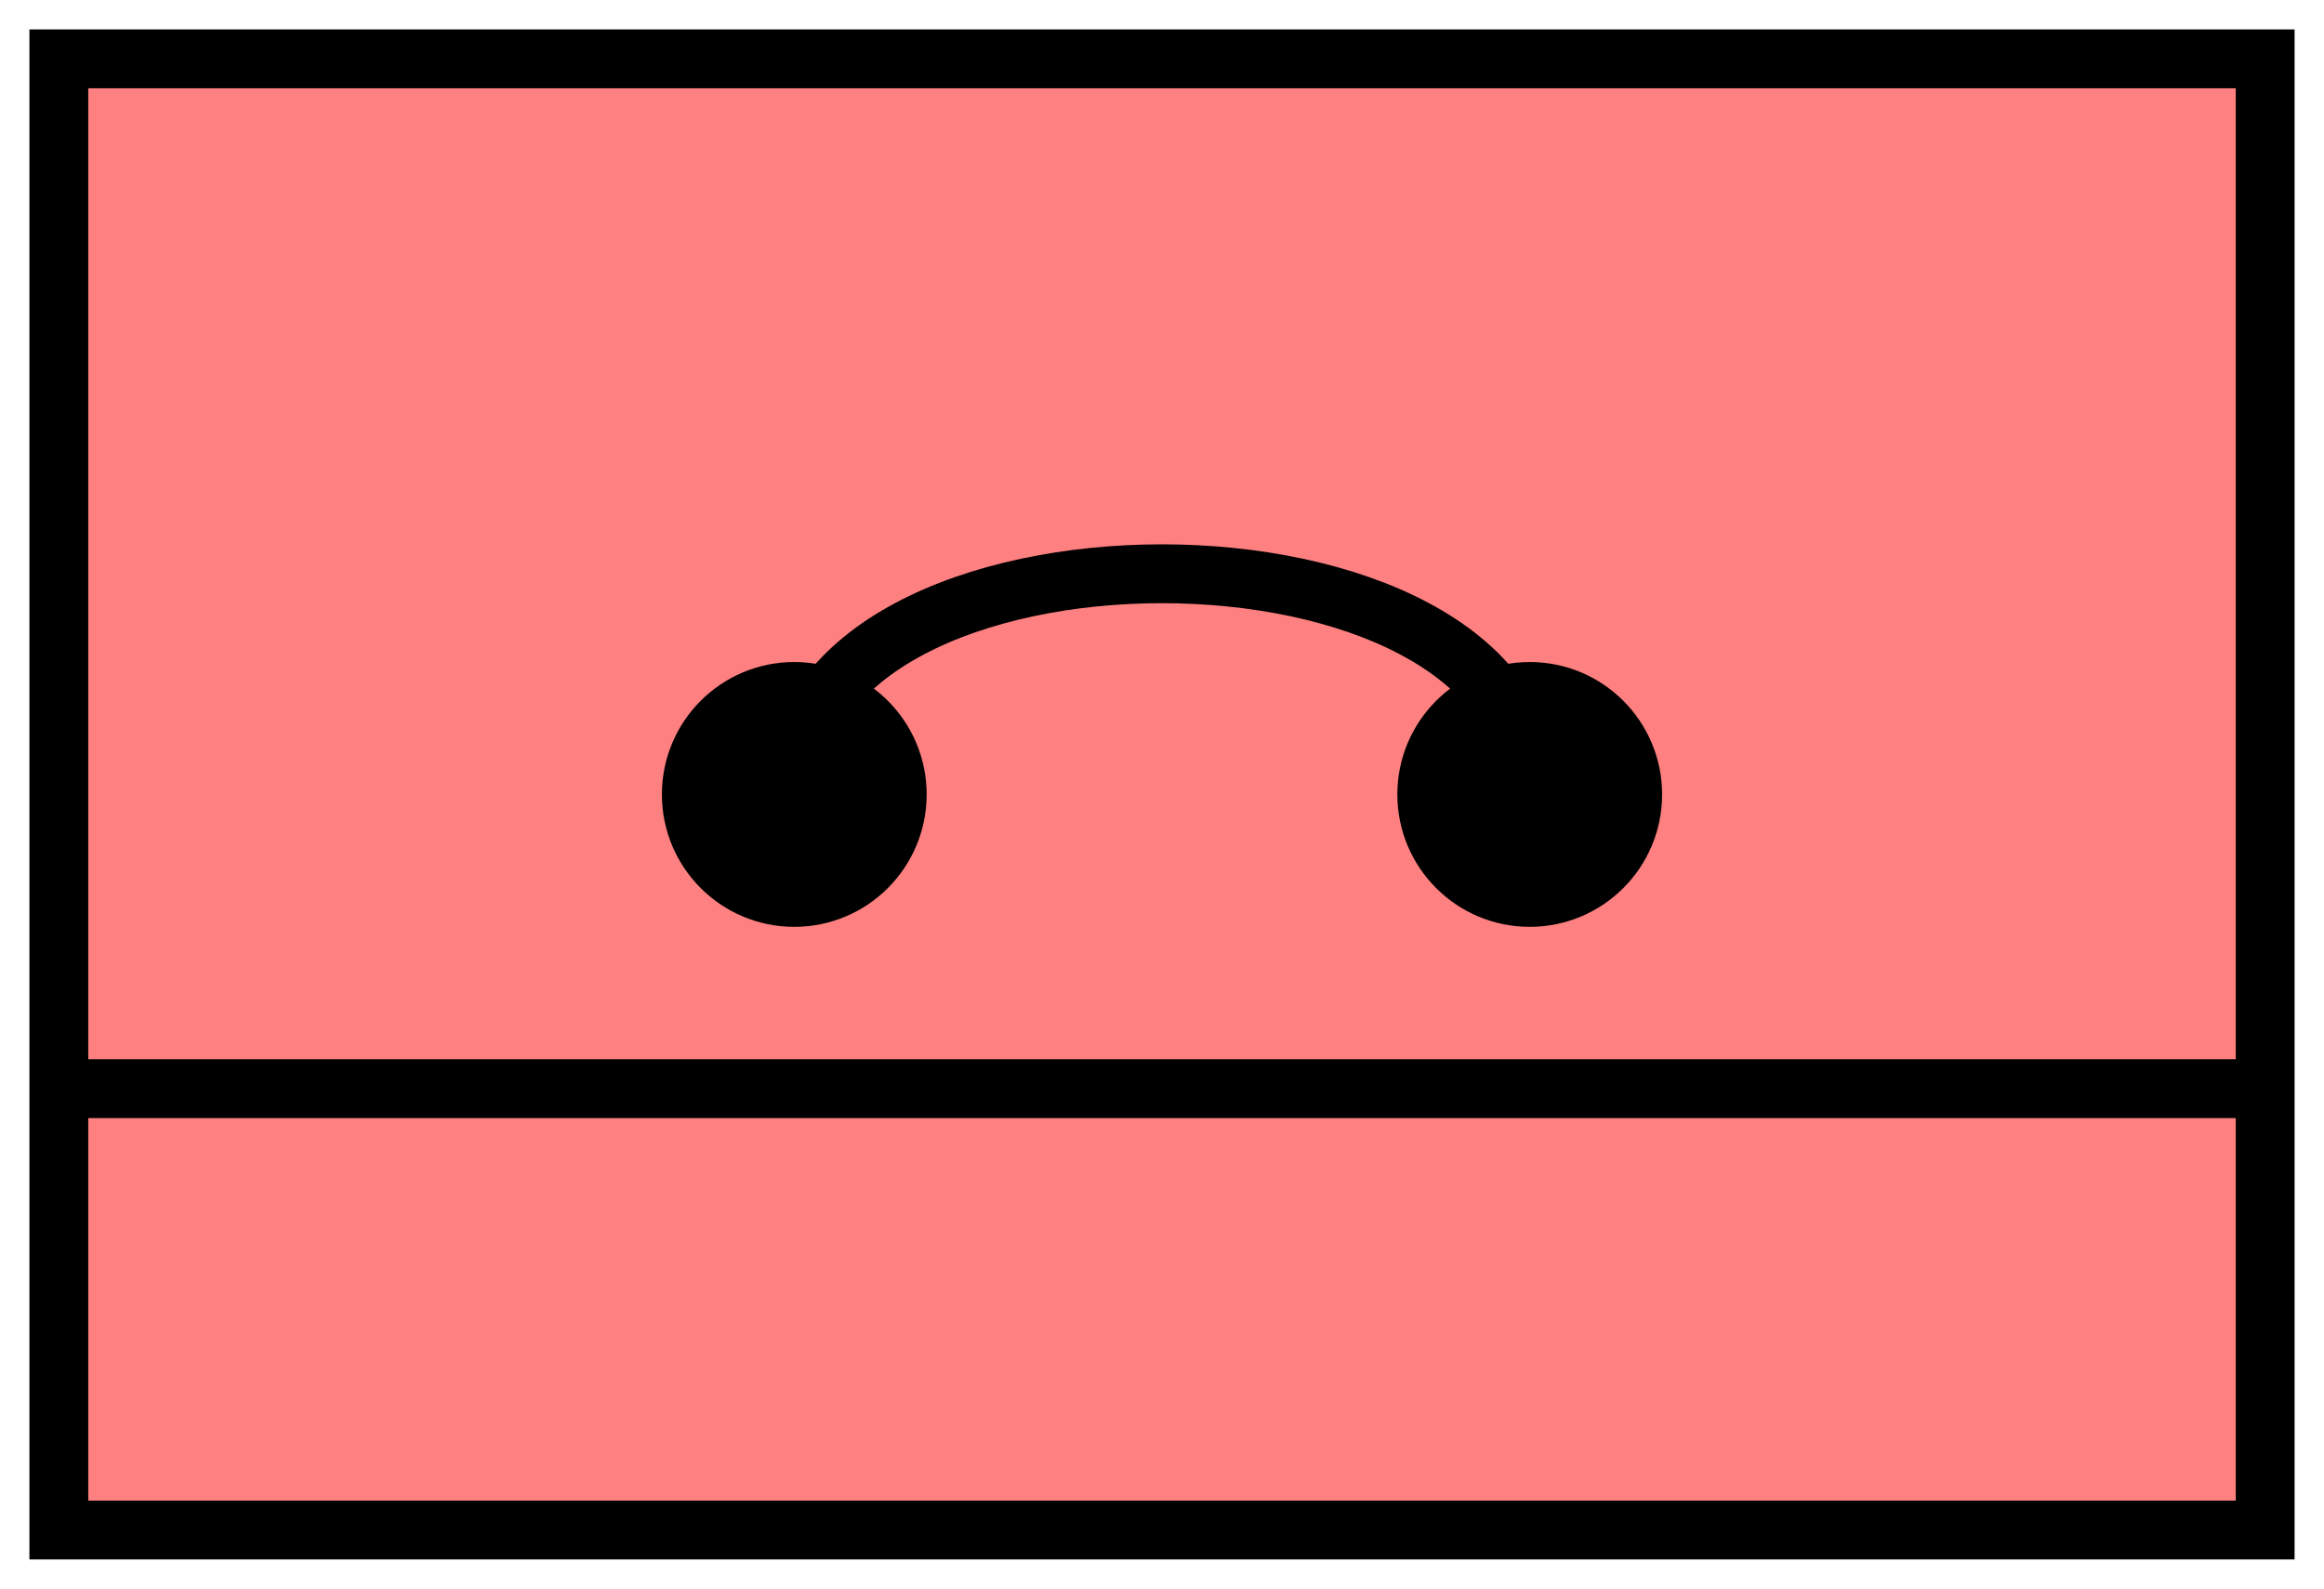 <svg xmlns:xlink="http://www.w3.org/1999/xlink" xmlns="http://www.w3.org/2000/svg" version="1.2" baseProfile="tiny" width="110.6" height="75.6" viewBox="21 46 158 108"><path d="M25,50 l150,0 0,100 -150,0 z" stroke-width="4px" stroke="#000000" fill="#FF8080" fill-opacity="1"></path><path d="M25,120 l150,0" stroke-width="4px" stroke="#000000" fill="none"></path><circle cx="75" cy="100" r="7" stroke-width="4px" stroke="#000000" fill="black"></circle><circle cx="125" cy="100" r="7" stroke-width="4px" stroke="#000000" fill="black"></circle><path d="M75,100 c0,-20 50,-20 50,0" stroke-width="4px" stroke="#000000" fill="none"></path></svg>